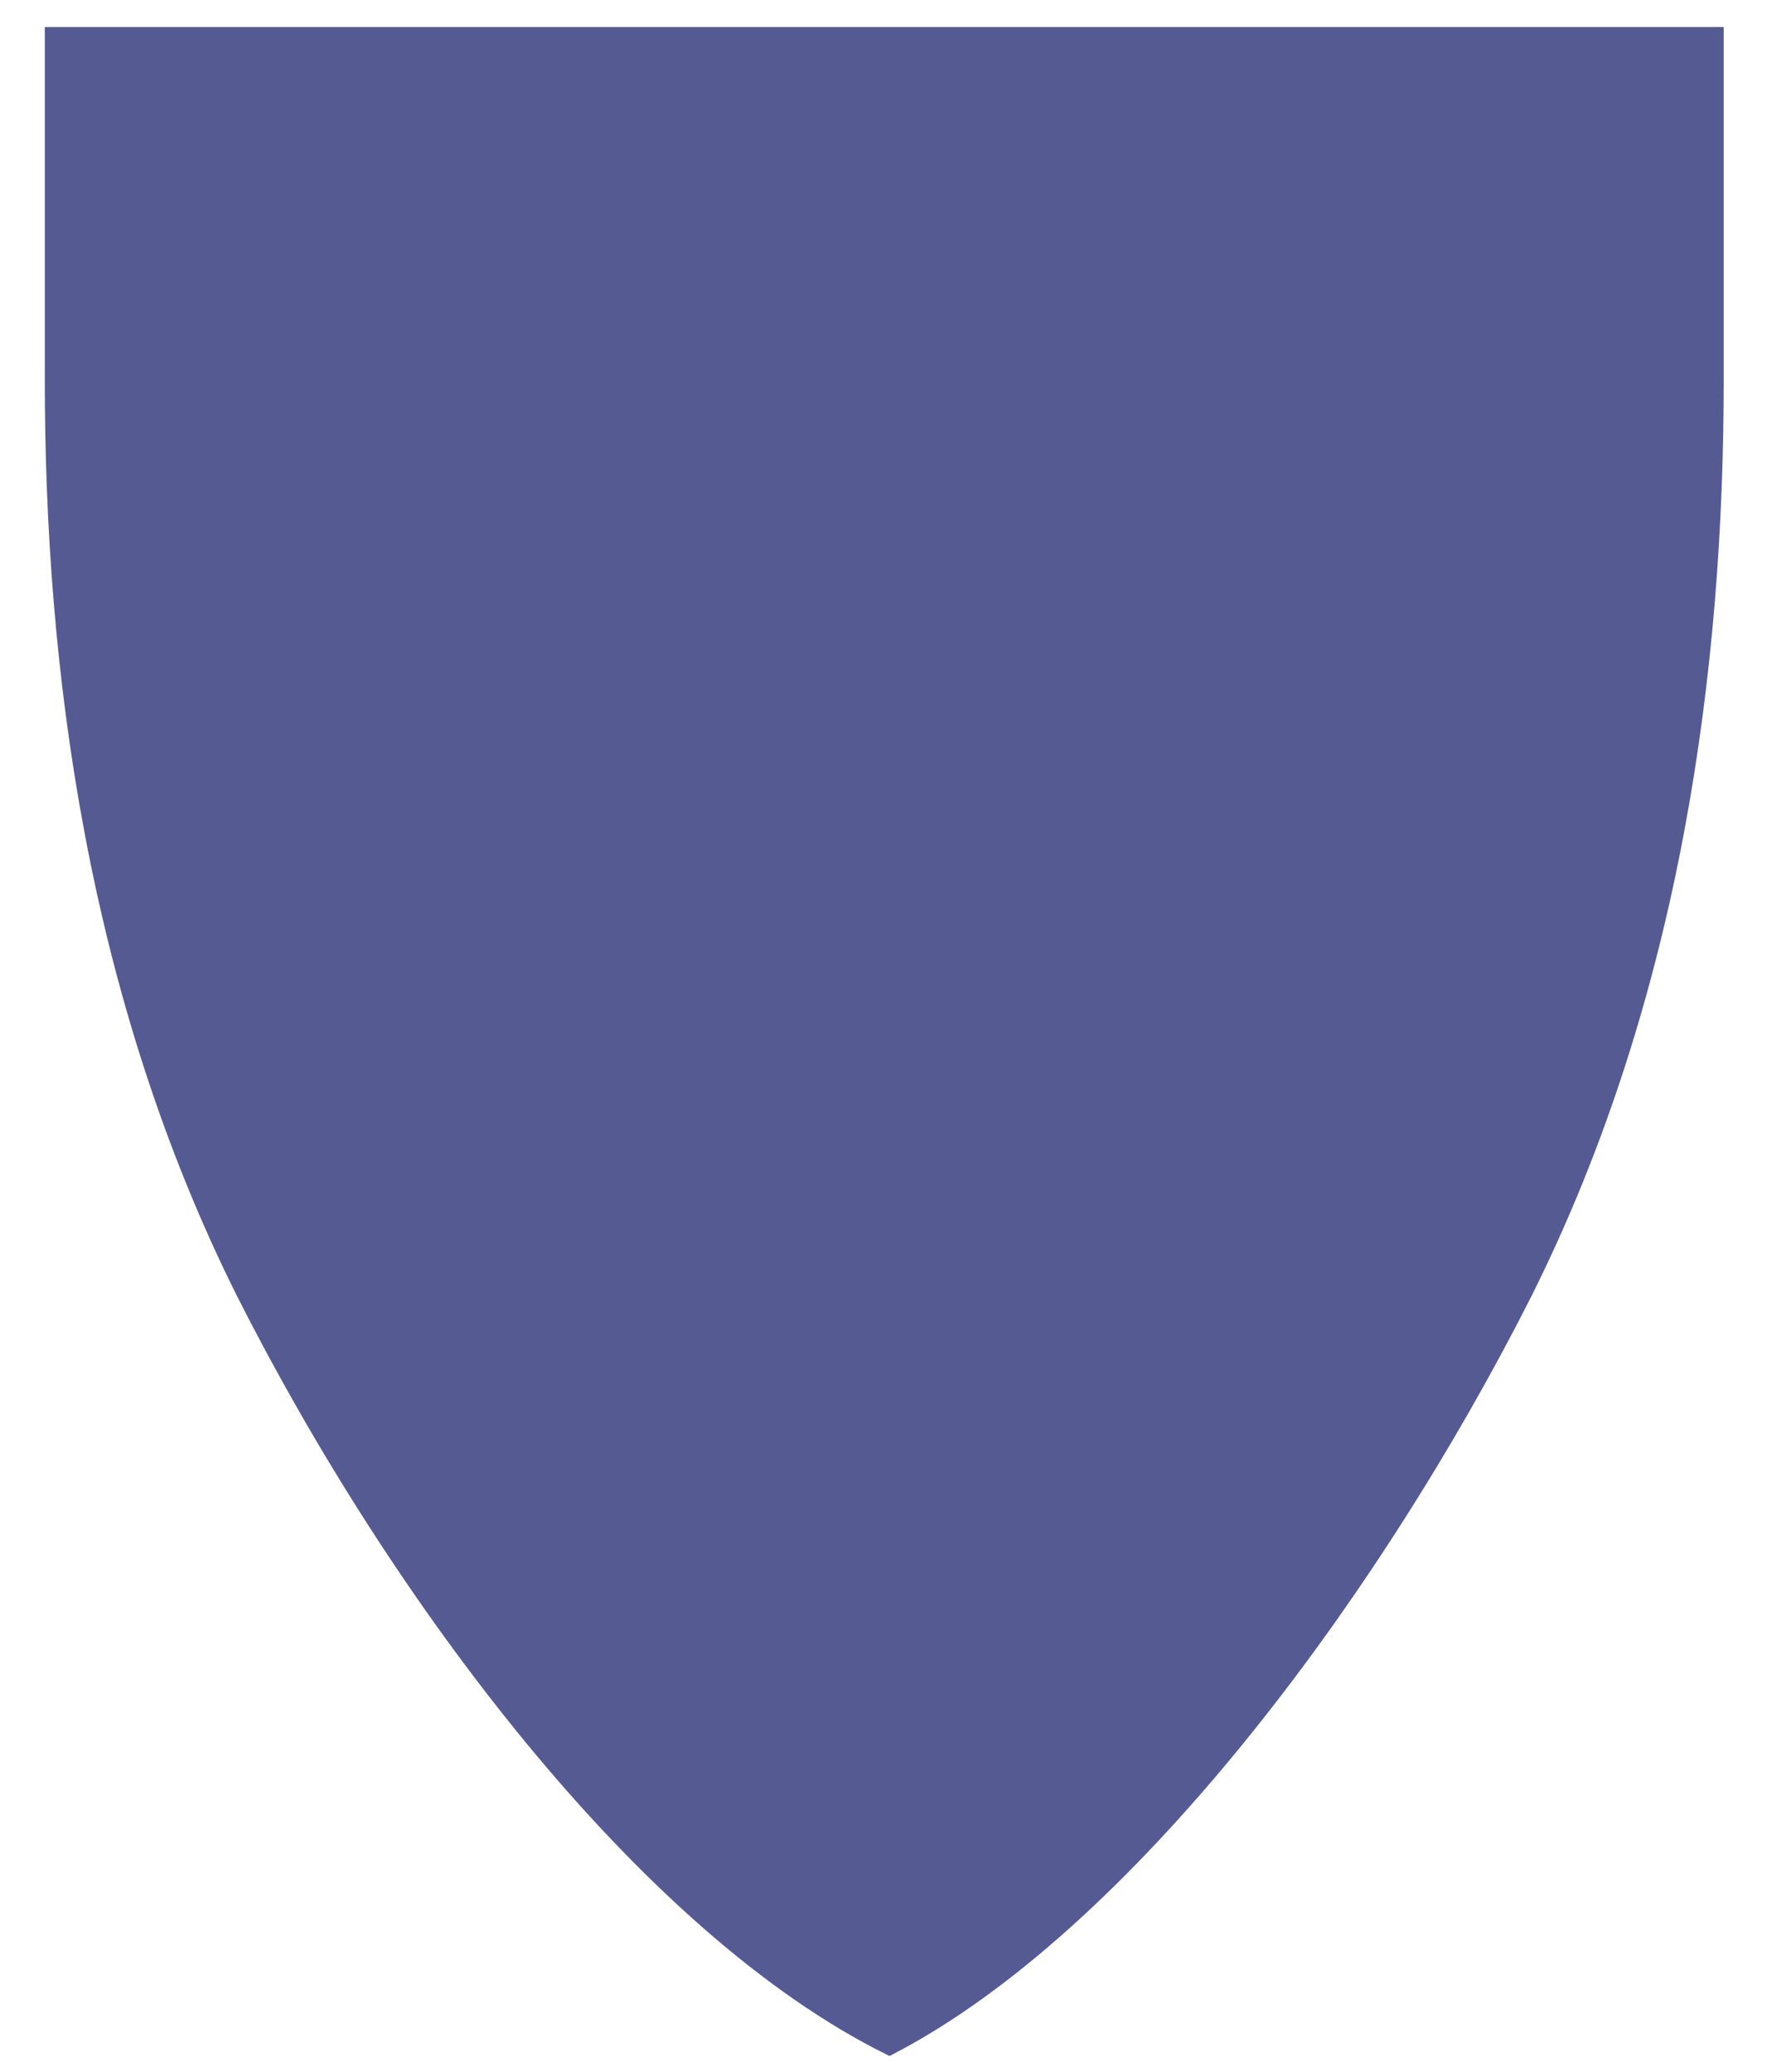 <?xml version="1.0" encoding="UTF-8" standalone="no"?>
<svg
   xmlns:dc="http://purl.org/dc/elements/1.1/"
   xmlns:cc="http://creativecommons.org/ns#"
   xmlns:rdf="http://www.w3.org/1999/02/22-rdf-syntax-ns#"
   xmlns:svg="http://www.w3.org/2000/svg"
   xmlns="http://www.w3.org/2000/svg"
   xmlns:sodipodi="http://sodipodi.sourceforge.net/DTD/sodipodi-0.dtd"
   xmlns:inkscape="http://www.inkscape.org/namespaces/inkscape"
   viewBox="50 -1 500 594"
   width="77"
   id="svg2"
   sodipodi:version="0.32"
   inkscape:version="0.46"
   height="90"
   sodipodi:docname="11949914981664774034coat_of_arms_of_anglica_01.svg"
   inkscape:output_extension="org.inkscape.output.svg.inkscape">
  <defs
     id="defs149">
    <inkscape:perspective
       sodipodi:type="inkscape:persp3d"
       inkscape:vp_x="0 : 526.18109 : 1"
       inkscape:vp_y="0 : 1000 : 0"
       inkscape:vp_z="1 : 526.18109 : 1"
       inkscape:persp3d-origin="0.5 : 350.78739 : 1"
       id="perspective151" />
  </defs>
  <sodipodi:namedview
     inkscape:window-height="750"
     inkscape:window-width="1280"
     inkscape:pageshadow="2"
     inkscape:pageopacity="0.0"
     guidetolerance="10.0"
     gridtolerance="10.0"
     objecttolerance="10.0"
     borderopacity="1.0"
     bordercolor="#666666"
     pagecolor="#ffffff"
     id="base"
     showgrid="false"
     inkscape:zoom="0.43901235"
     inkscape:cx="-101.92631"
     inkscape:cy="526.18109"
     inkscape:window-x="-8"
     inkscape:window-y="-8"
     inkscape:current-layer="svg2" />
  <title
     id="title6">Shield of the heraldic coat of arms of the Anglican bishopric (diocese) of Trinidad (in the Caribbean); includes Christian symbols of Cross, Alpha and Omega, and Shield of Trinity diagram</title>
  <g
     style="fill:#555a92;stroke:#555a92;stroke-width:25;stroke-miterlimit:10"
     id="g10"
     transform="matrix(0.1,0,0,-0.1,0,594)">
    <title
       id="title12">Shield</title>
    <path
       id="path14"
       d="M 5390,5860 L 600,5860 L 600,4860 C 600,4040 720,3100 1150,2240 C 1590,1370 2300,420.002 3010,70.001 C 3690,420 4400,1370 4840,2240 C 5270,3100 5390,4040 5390,4860 L 5390,5860 z" />
  </g>
</svg>
